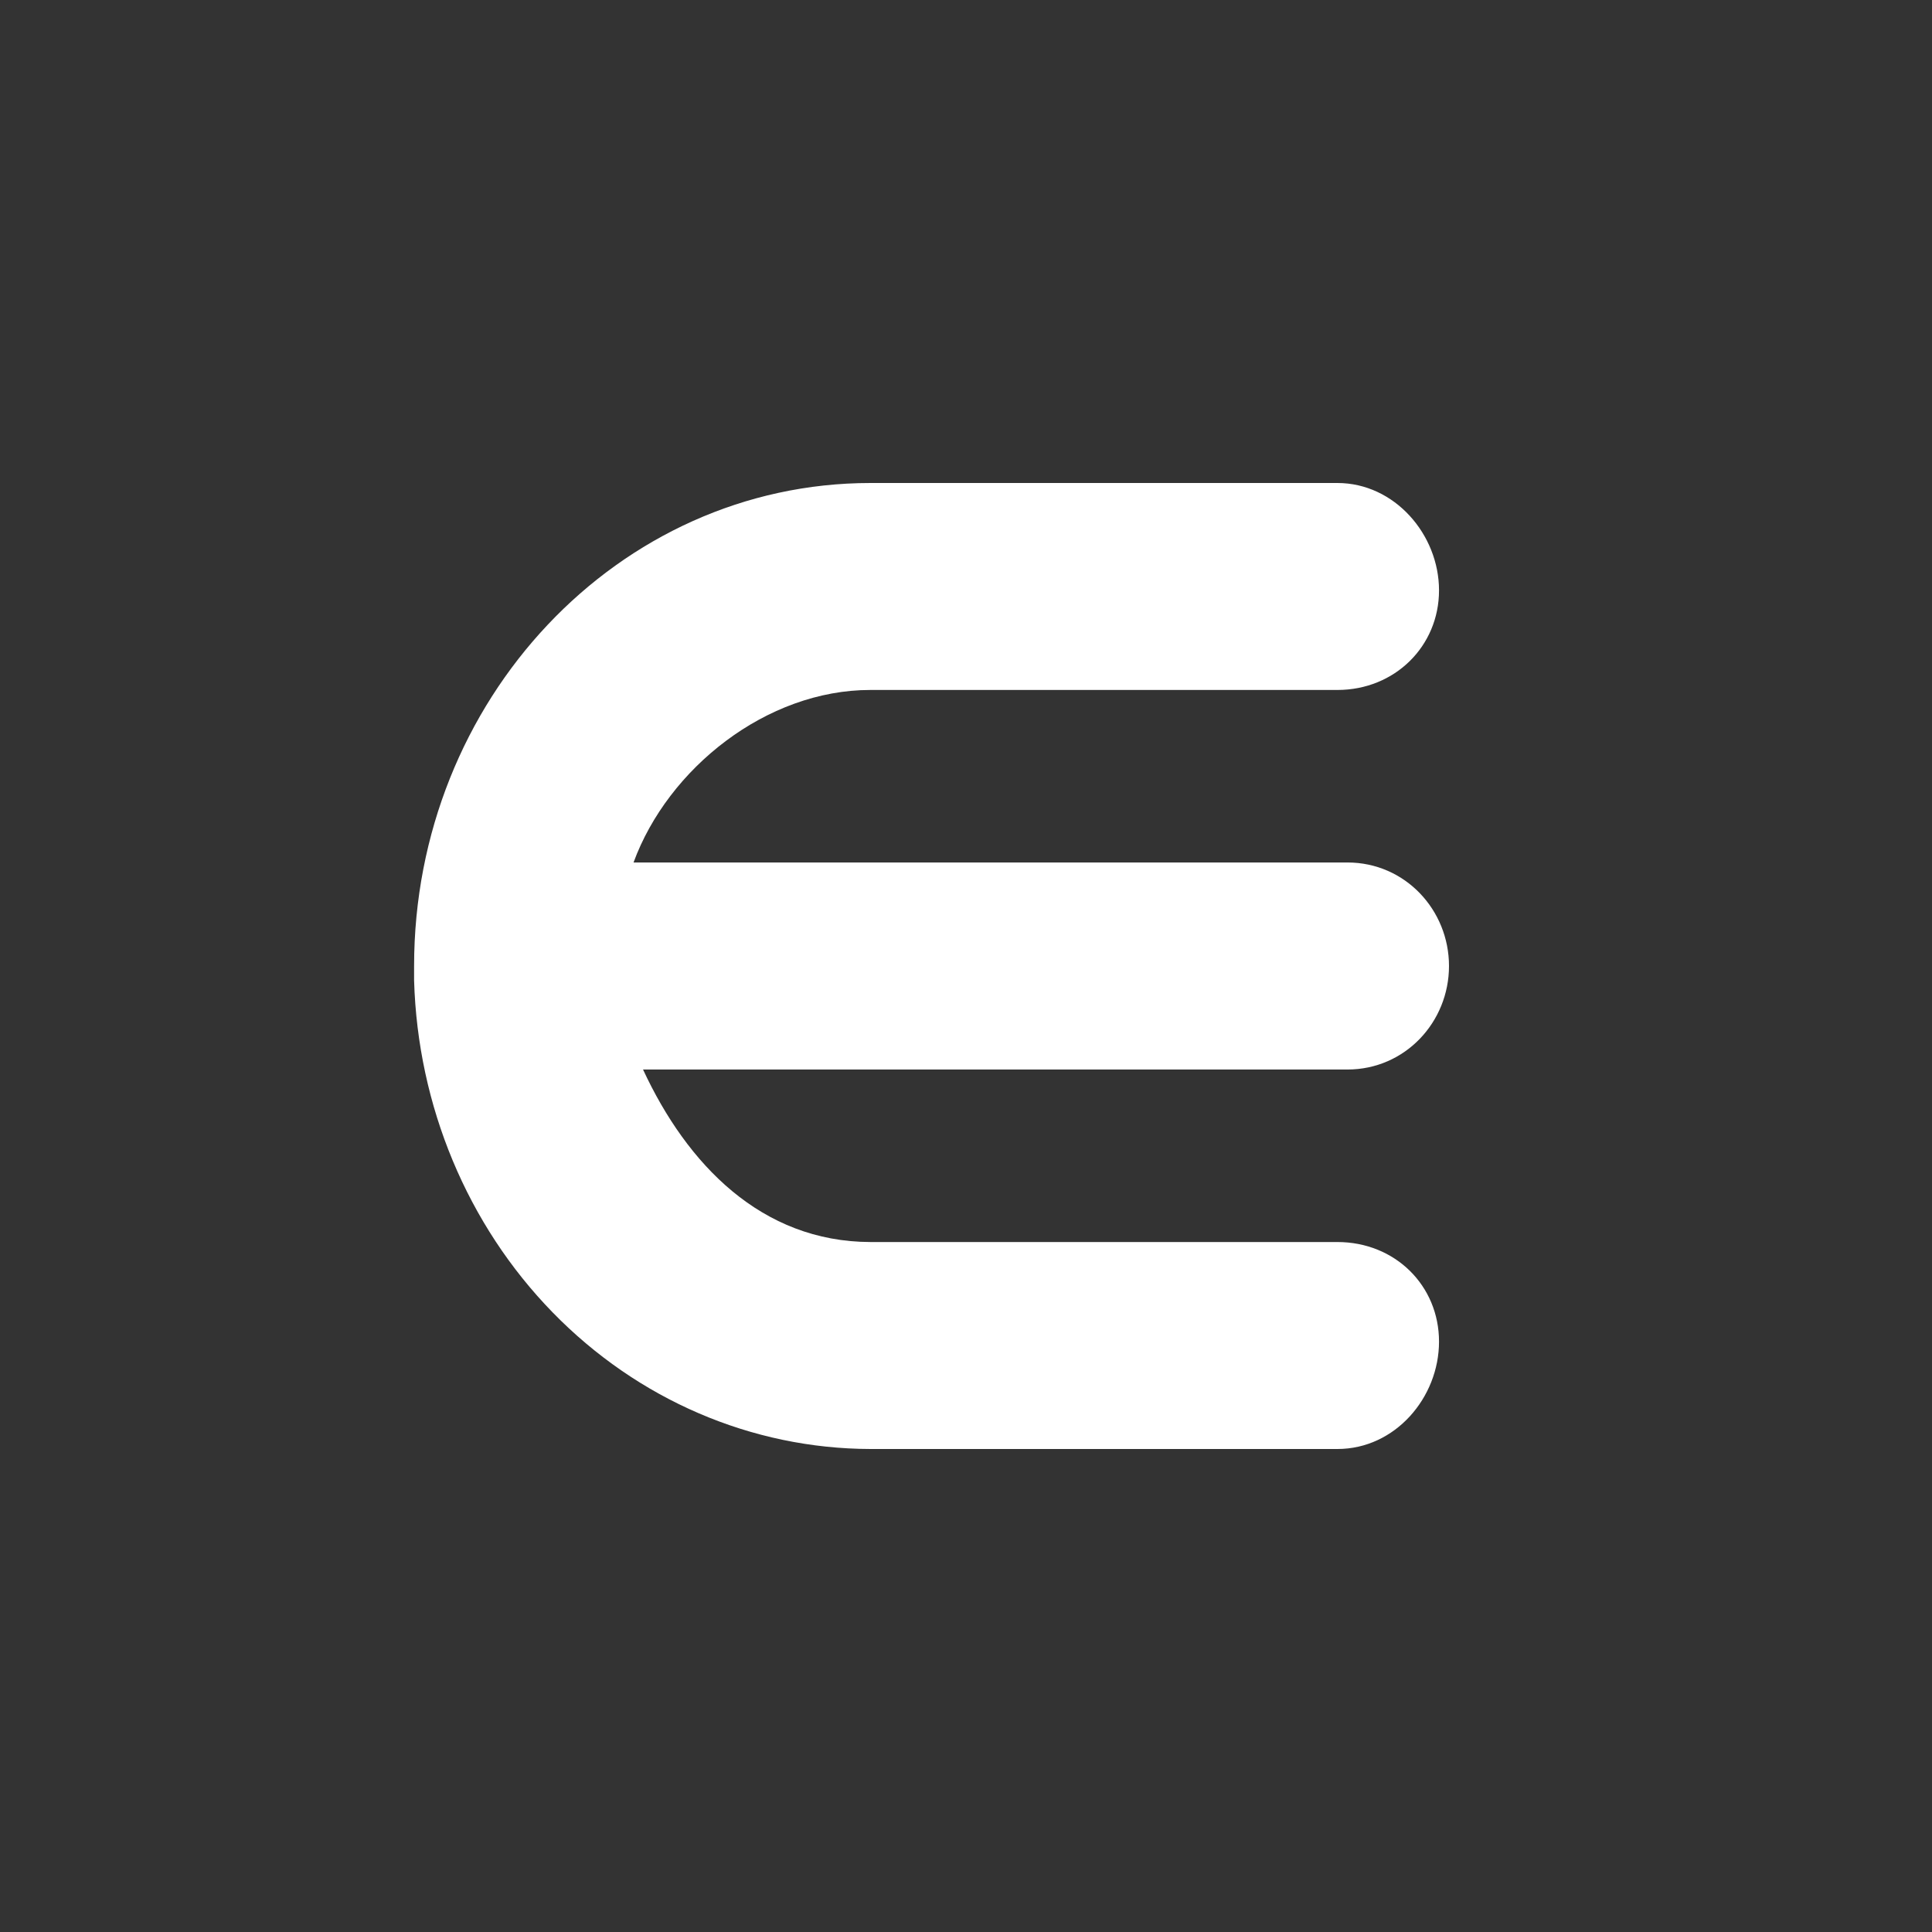 <svg xmlns="http://www.w3.org/2000/svg" width="24" height="24" fill="none" viewBox="0 0 24 24"><rect x="0" y="0" width="24" height="24" fill="#333333" stroke="none"/><path fill="#fff" d="M16.614 15.429h-5.8c-1.358-.003-2.281-.968-2.826-2.143h8.75c.717 0 1.262-.59 1.262-1.286s-.545-1.286-1.262-1.286H7.87c.428-1.168 1.651-2.144 2.943-2.143h5.8c.717 0 1.263-.547 1.263-1.237 0-.695-.553-1.334-1.262-1.334h-5.8c-3.134 0-5.67 2.696-5.67 6v.18c.045 1.558.662 3.036 1.72 4.122s2.474 1.695 3.95 1.698h5.8c.717 0 1.262-.639 1.262-1.334s-.545-1.237-1.262-1.237"/></svg>